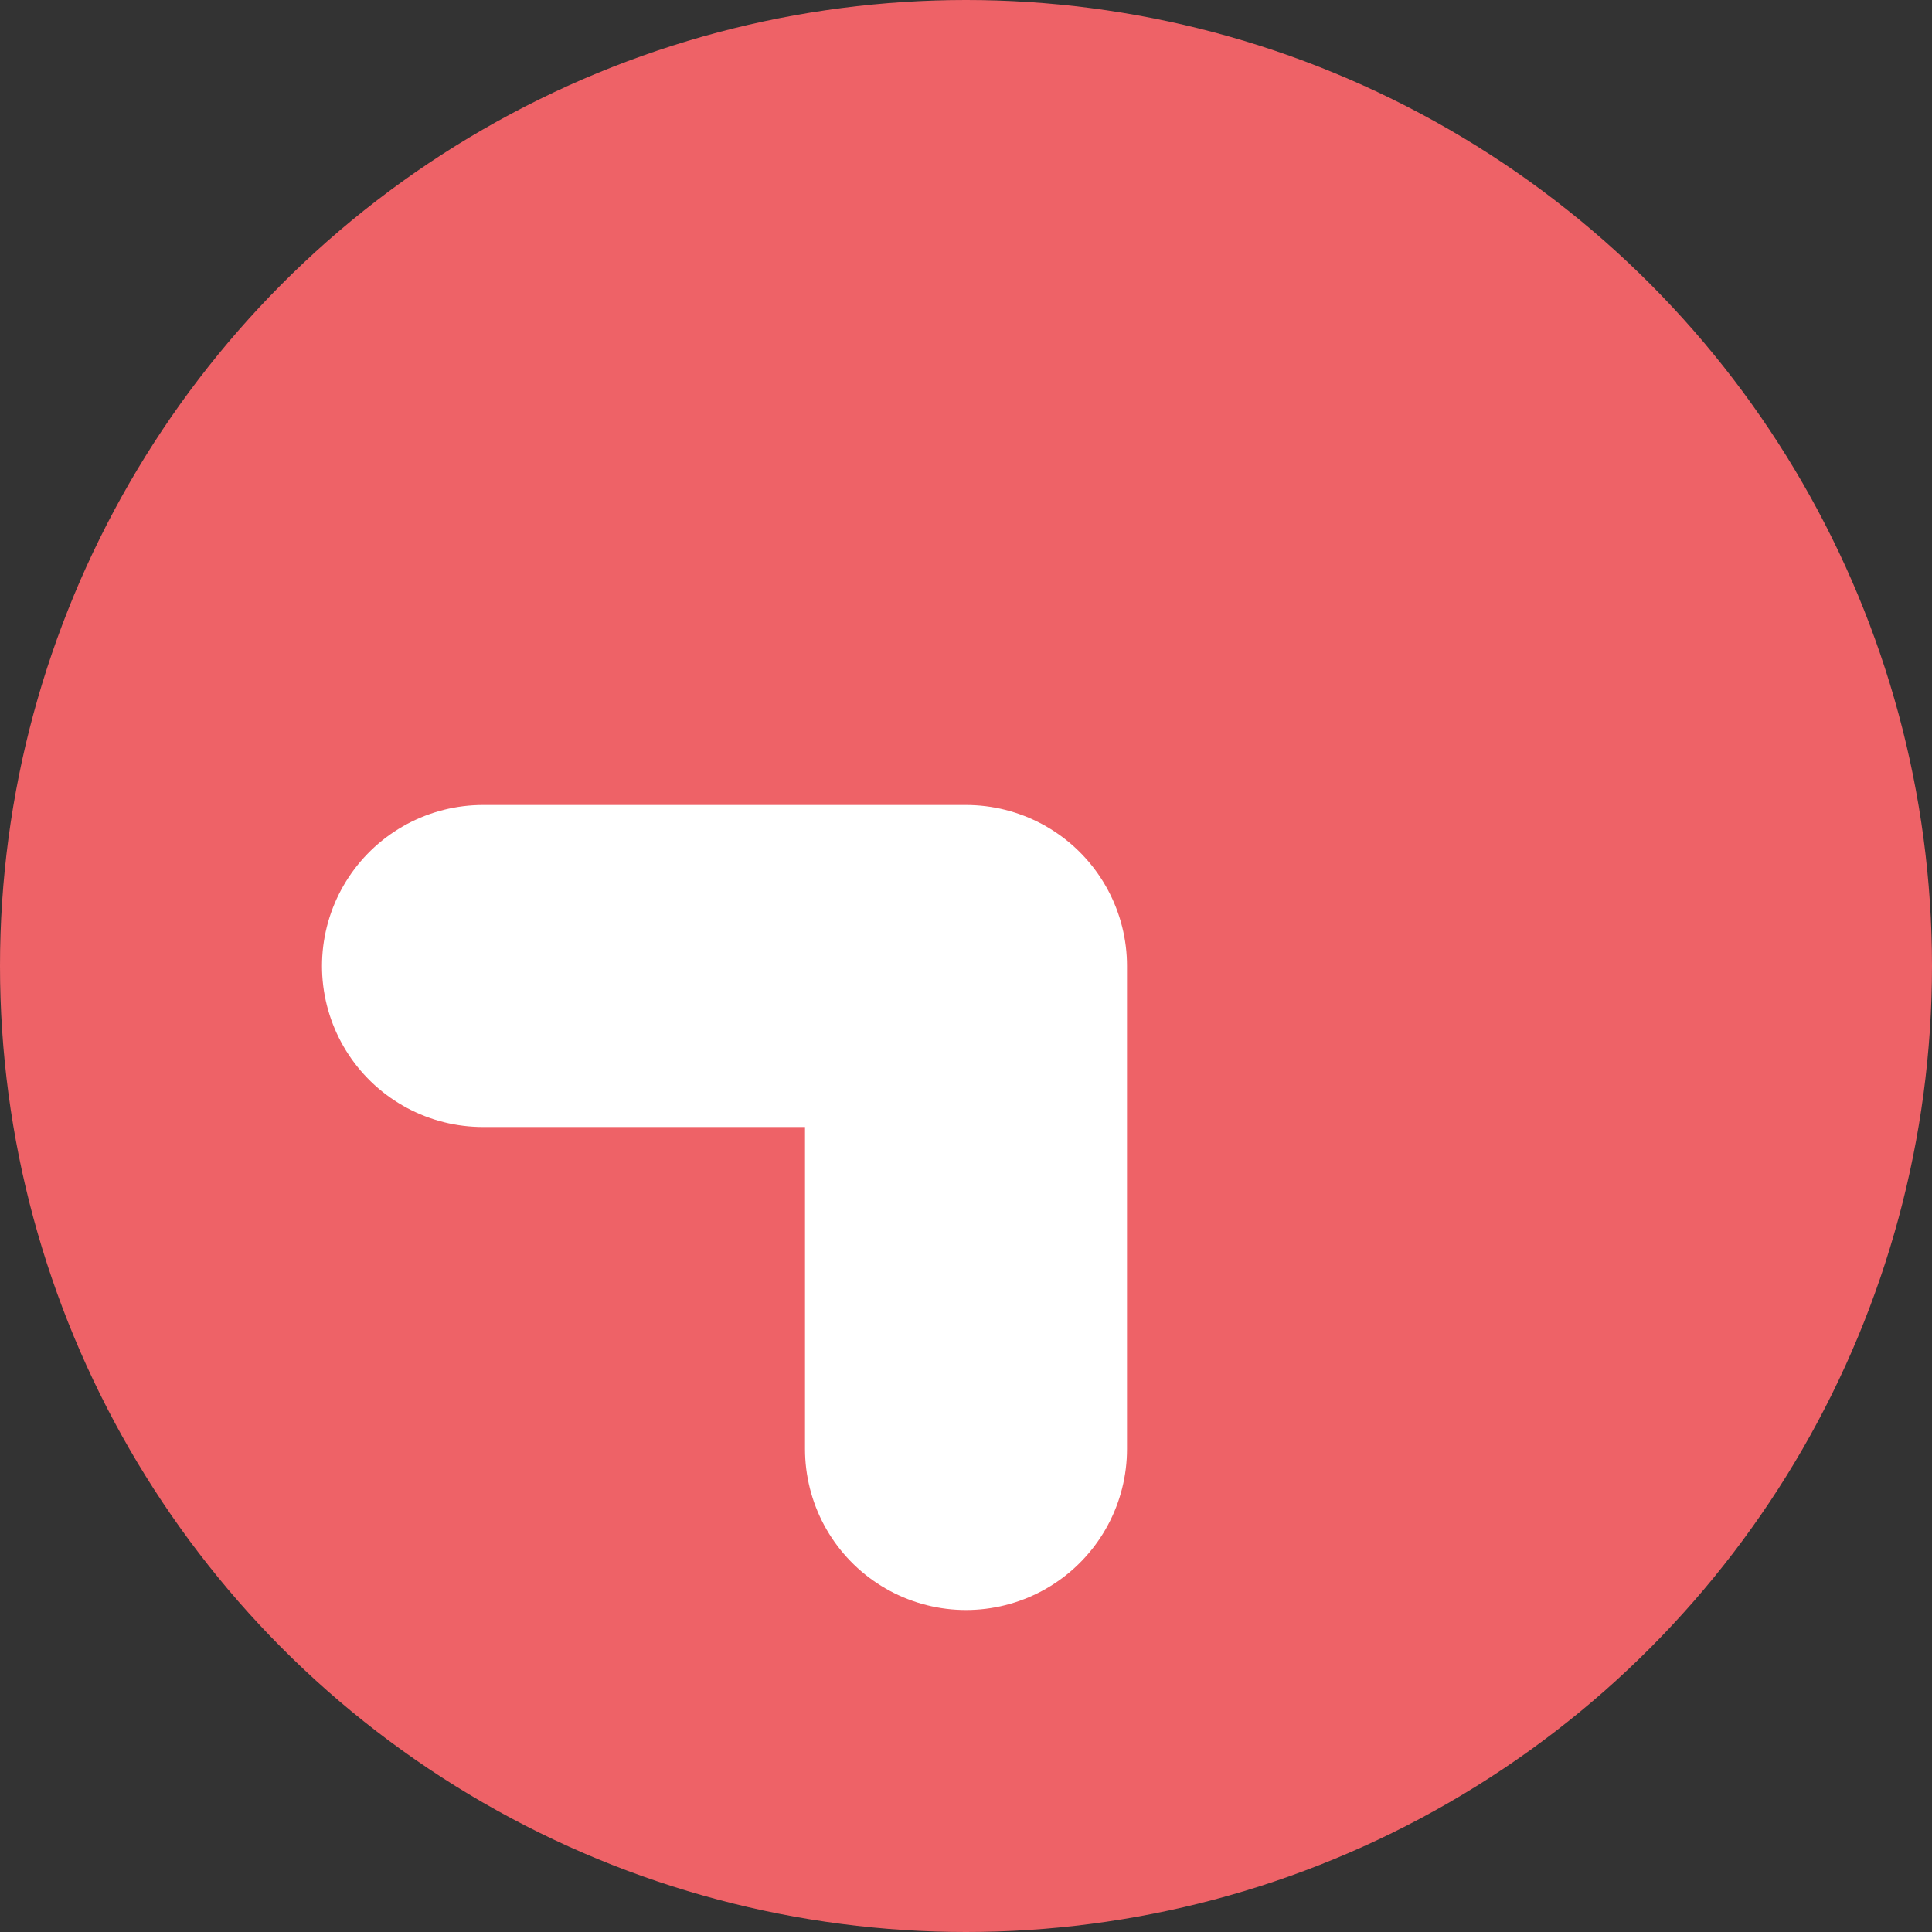 <svg width="12" height="12" viewBox="0 0 12 12" fill="none" xmlns="http://www.w3.org/2000/svg">
<rect x="0" y="0" width="12" height="12" fill="#333333" stroke="none"/>
<circle cx="6" cy="6" r="6" fill="#EE6267"/>
<path d="M6 9V6H3" stroke="white" stroke-width="2" stroke-linecap="round" stroke-linejoin="round"/>
</svg>
